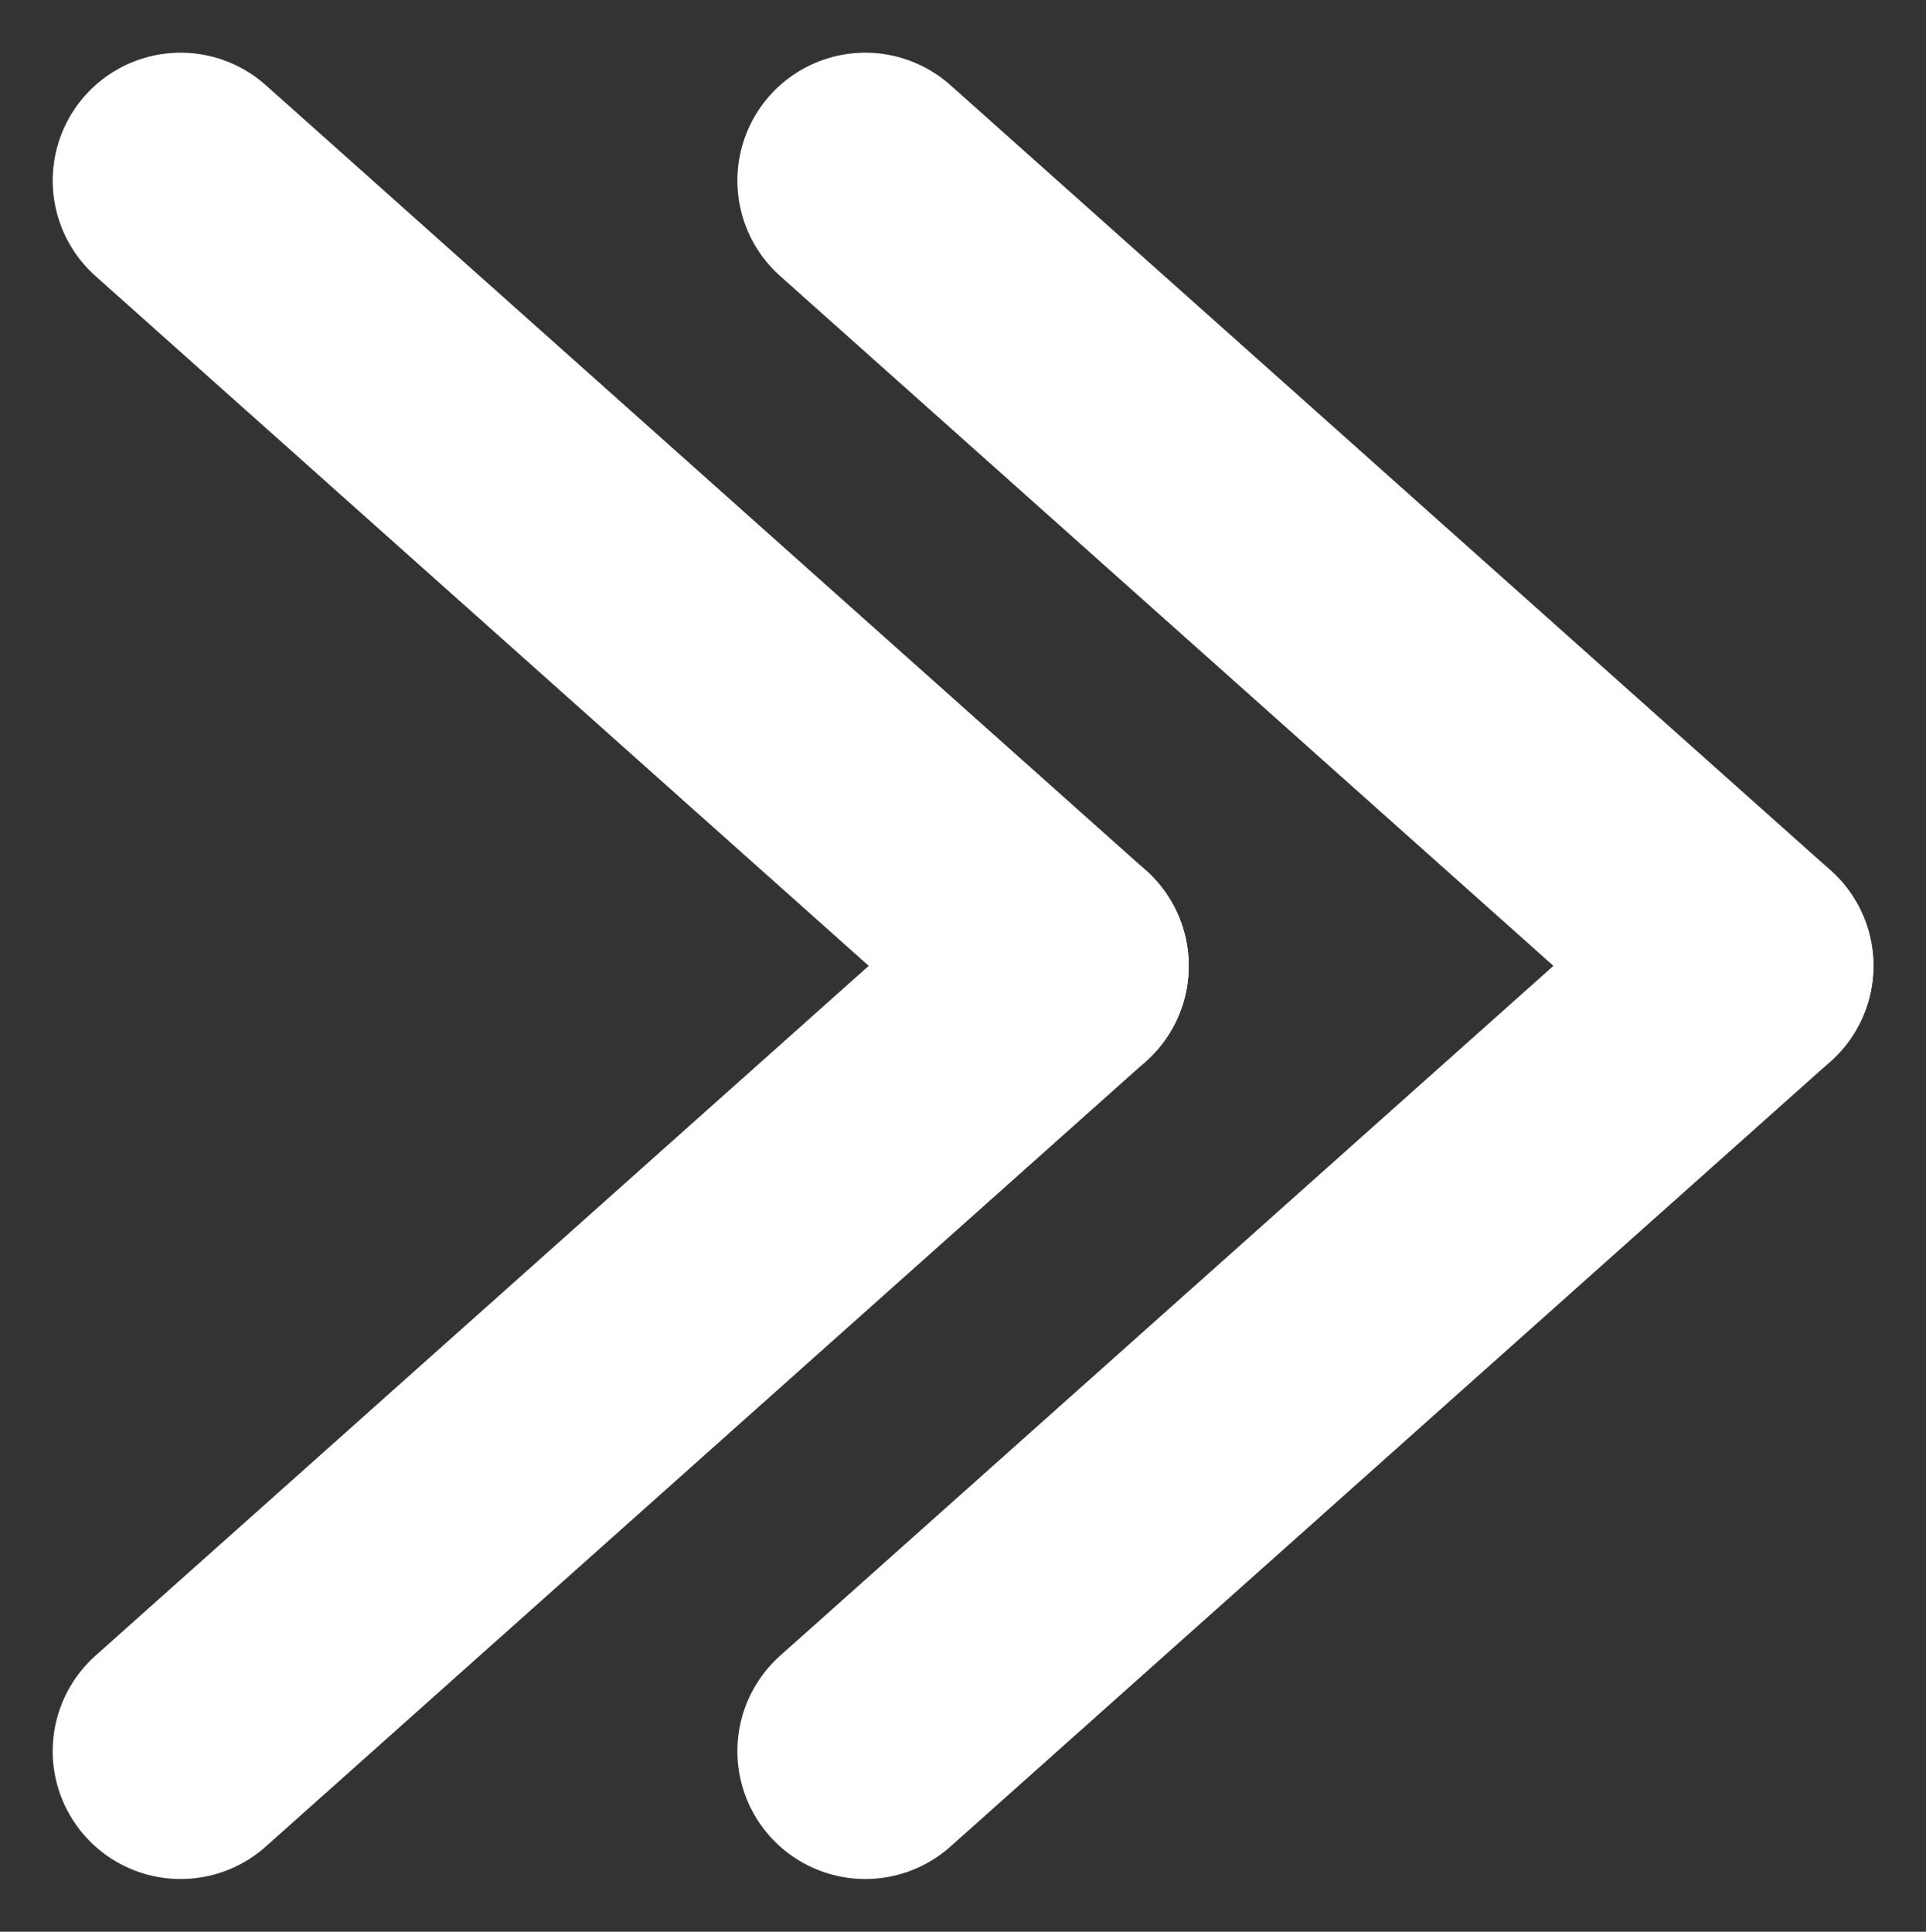 <svg xmlns="http://www.w3.org/2000/svg" width="15.058" height="15.104" viewBox="0 0 15.058 15.104">
  <rect x="0" y="0" width="15.058" height="15.104" fill="#333333" stroke="none"/>
  <g id="Group_1138" data-name="Group 1138" transform="translate(-1246.088 -1689.448)">
    <line id="Line_4" data-name="Line 4" x2="6.882" y2="6.14" transform="translate(1247.5 1690.86)" fill="none" stroke="#fff" stroke-linecap="round" stroke-width="2"/>
    <line id="Line_7" data-name="Line 7" x2="6.882" y2="6.14" transform="translate(1252.853 1690.86)" fill="none" stroke="#fff" stroke-linecap="round" stroke-width="2"/>
    <line id="Line_5" data-name="Line 5" y1="6.14" x2="6.882" transform="translate(1247.5 1697)" fill="none" stroke="#fff" stroke-linecap="round" stroke-width="2"/>
    <line id="Line_6" data-name="Line 6" y1="6.14" x2="6.882" transform="translate(1252.853 1697)" fill="none" stroke="#fff" stroke-linecap="round" stroke-width="2"/>
  </g>
</svg>
